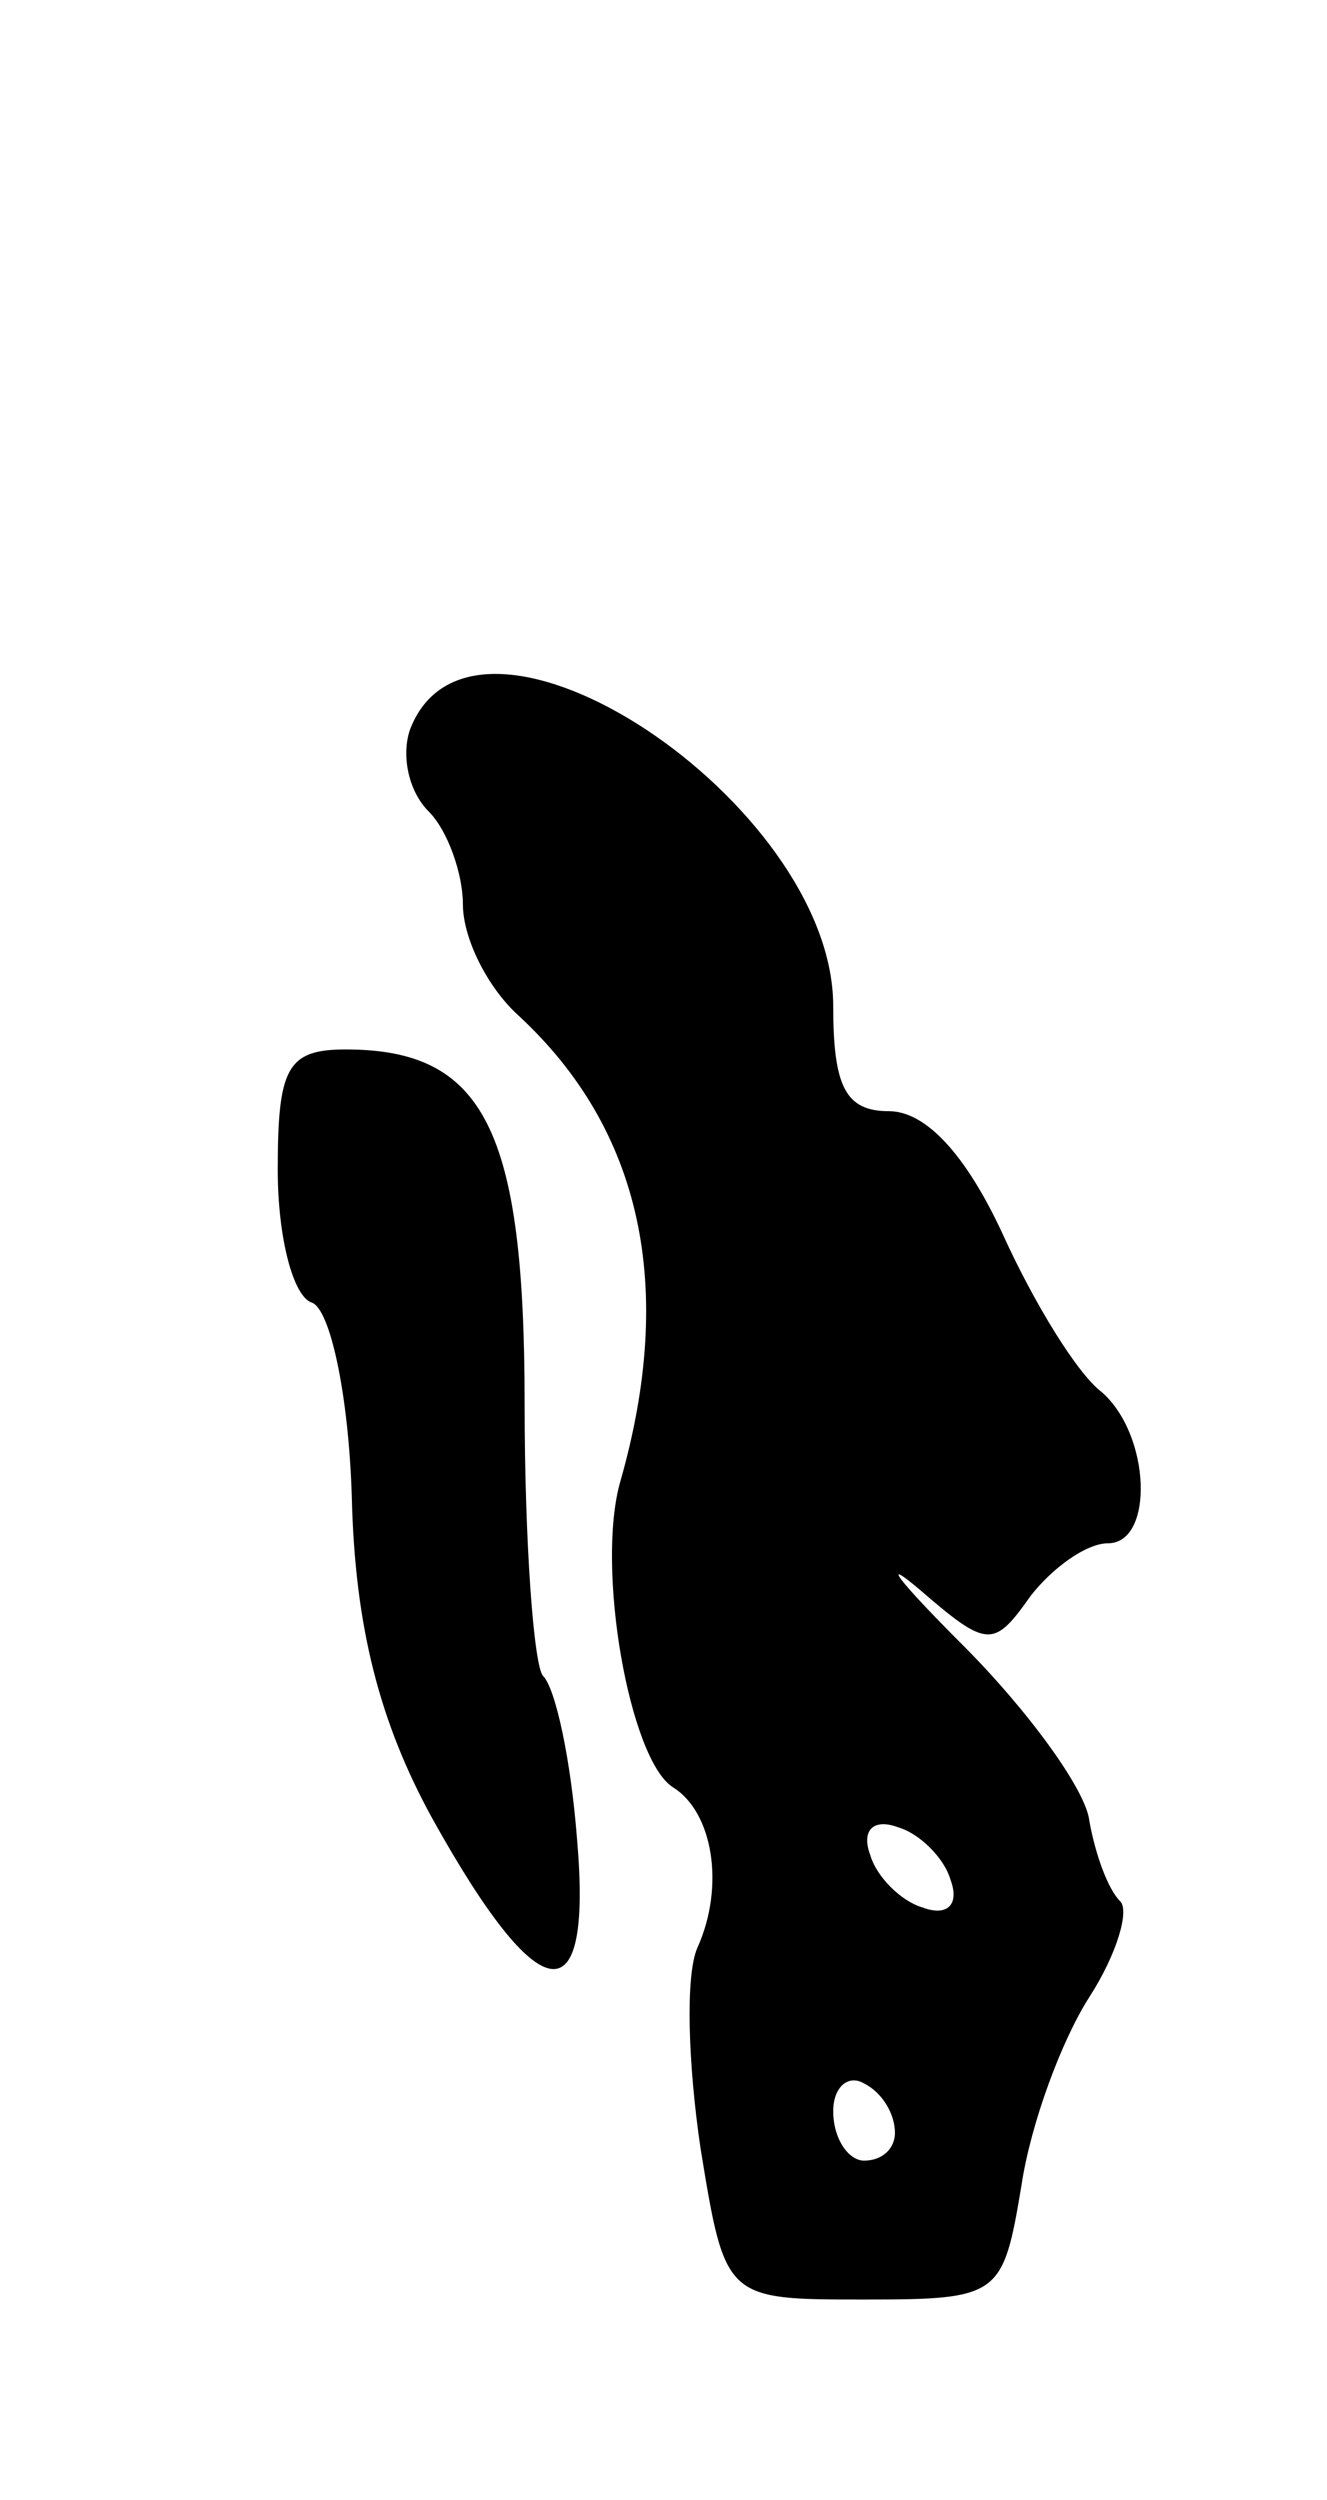 <svg version="1.0" xmlns="http://www.w3.org/2000/svg"
 width="43pt" height="81pt" viewBox="0 0 43 81"
 preserveAspectRatio="xMidYMid meet">
<g transform="translate(0,81) scale(0.1,-0.1)"
fill="#000000" stroke="none">
<path d="M133 574 c-3 -8 -1 -20 6 -27 6 -6 11 -20 11 -30 0 -11 8 -27 18 -36
40 -37 51 -88 33 -151 -8 -28 3 -90 17 -99 13 -8 17 -32 8 -52 -4 -9 -3 -38 1
-65 8 -49 8 -49 53 -49 44 0 45 1 51 37 3 20 13 47 22 61 9 14 13 28 10 31 -4
4 -8 15 -10 26 -1 10 -20 36 -41 57 -21 21 -27 29 -14 18 22 -19 24 -19 36 -2
7 9 18 17 25 17 15 0 14 35 -2 49 -8 6 -22 29 -32 51 -12 26 -25 40 -37 40
-14 0 -18 8 -18 34 0 66 -116 143 -137 90z m175 -373 c3 -8 -1 -12 -9 -9 -7 2
-15 10 -17 17 -3 8 1 12 9 9 7 -2 15 -10 17 -17z m-18 -82 c0 -5 -4 -9 -10 -9
-5 0 -10 7 -10 16 0 8 5 12 10 9 6 -3 10 -10 10 -16z"/>
<path d="M90 431 c0 -22 5 -41 11 -43 6 -2 12 -30 13 -63 1 -42 9 -73 26 -104
35 -63 52 -65 47 -7 -2 26 -7 49 -11 53 -3 3 -6 43 -6 88 0 89 -13 115 -58
115 -19 0 -22 -6 -22 -39z"/>
</g>
</svg>
